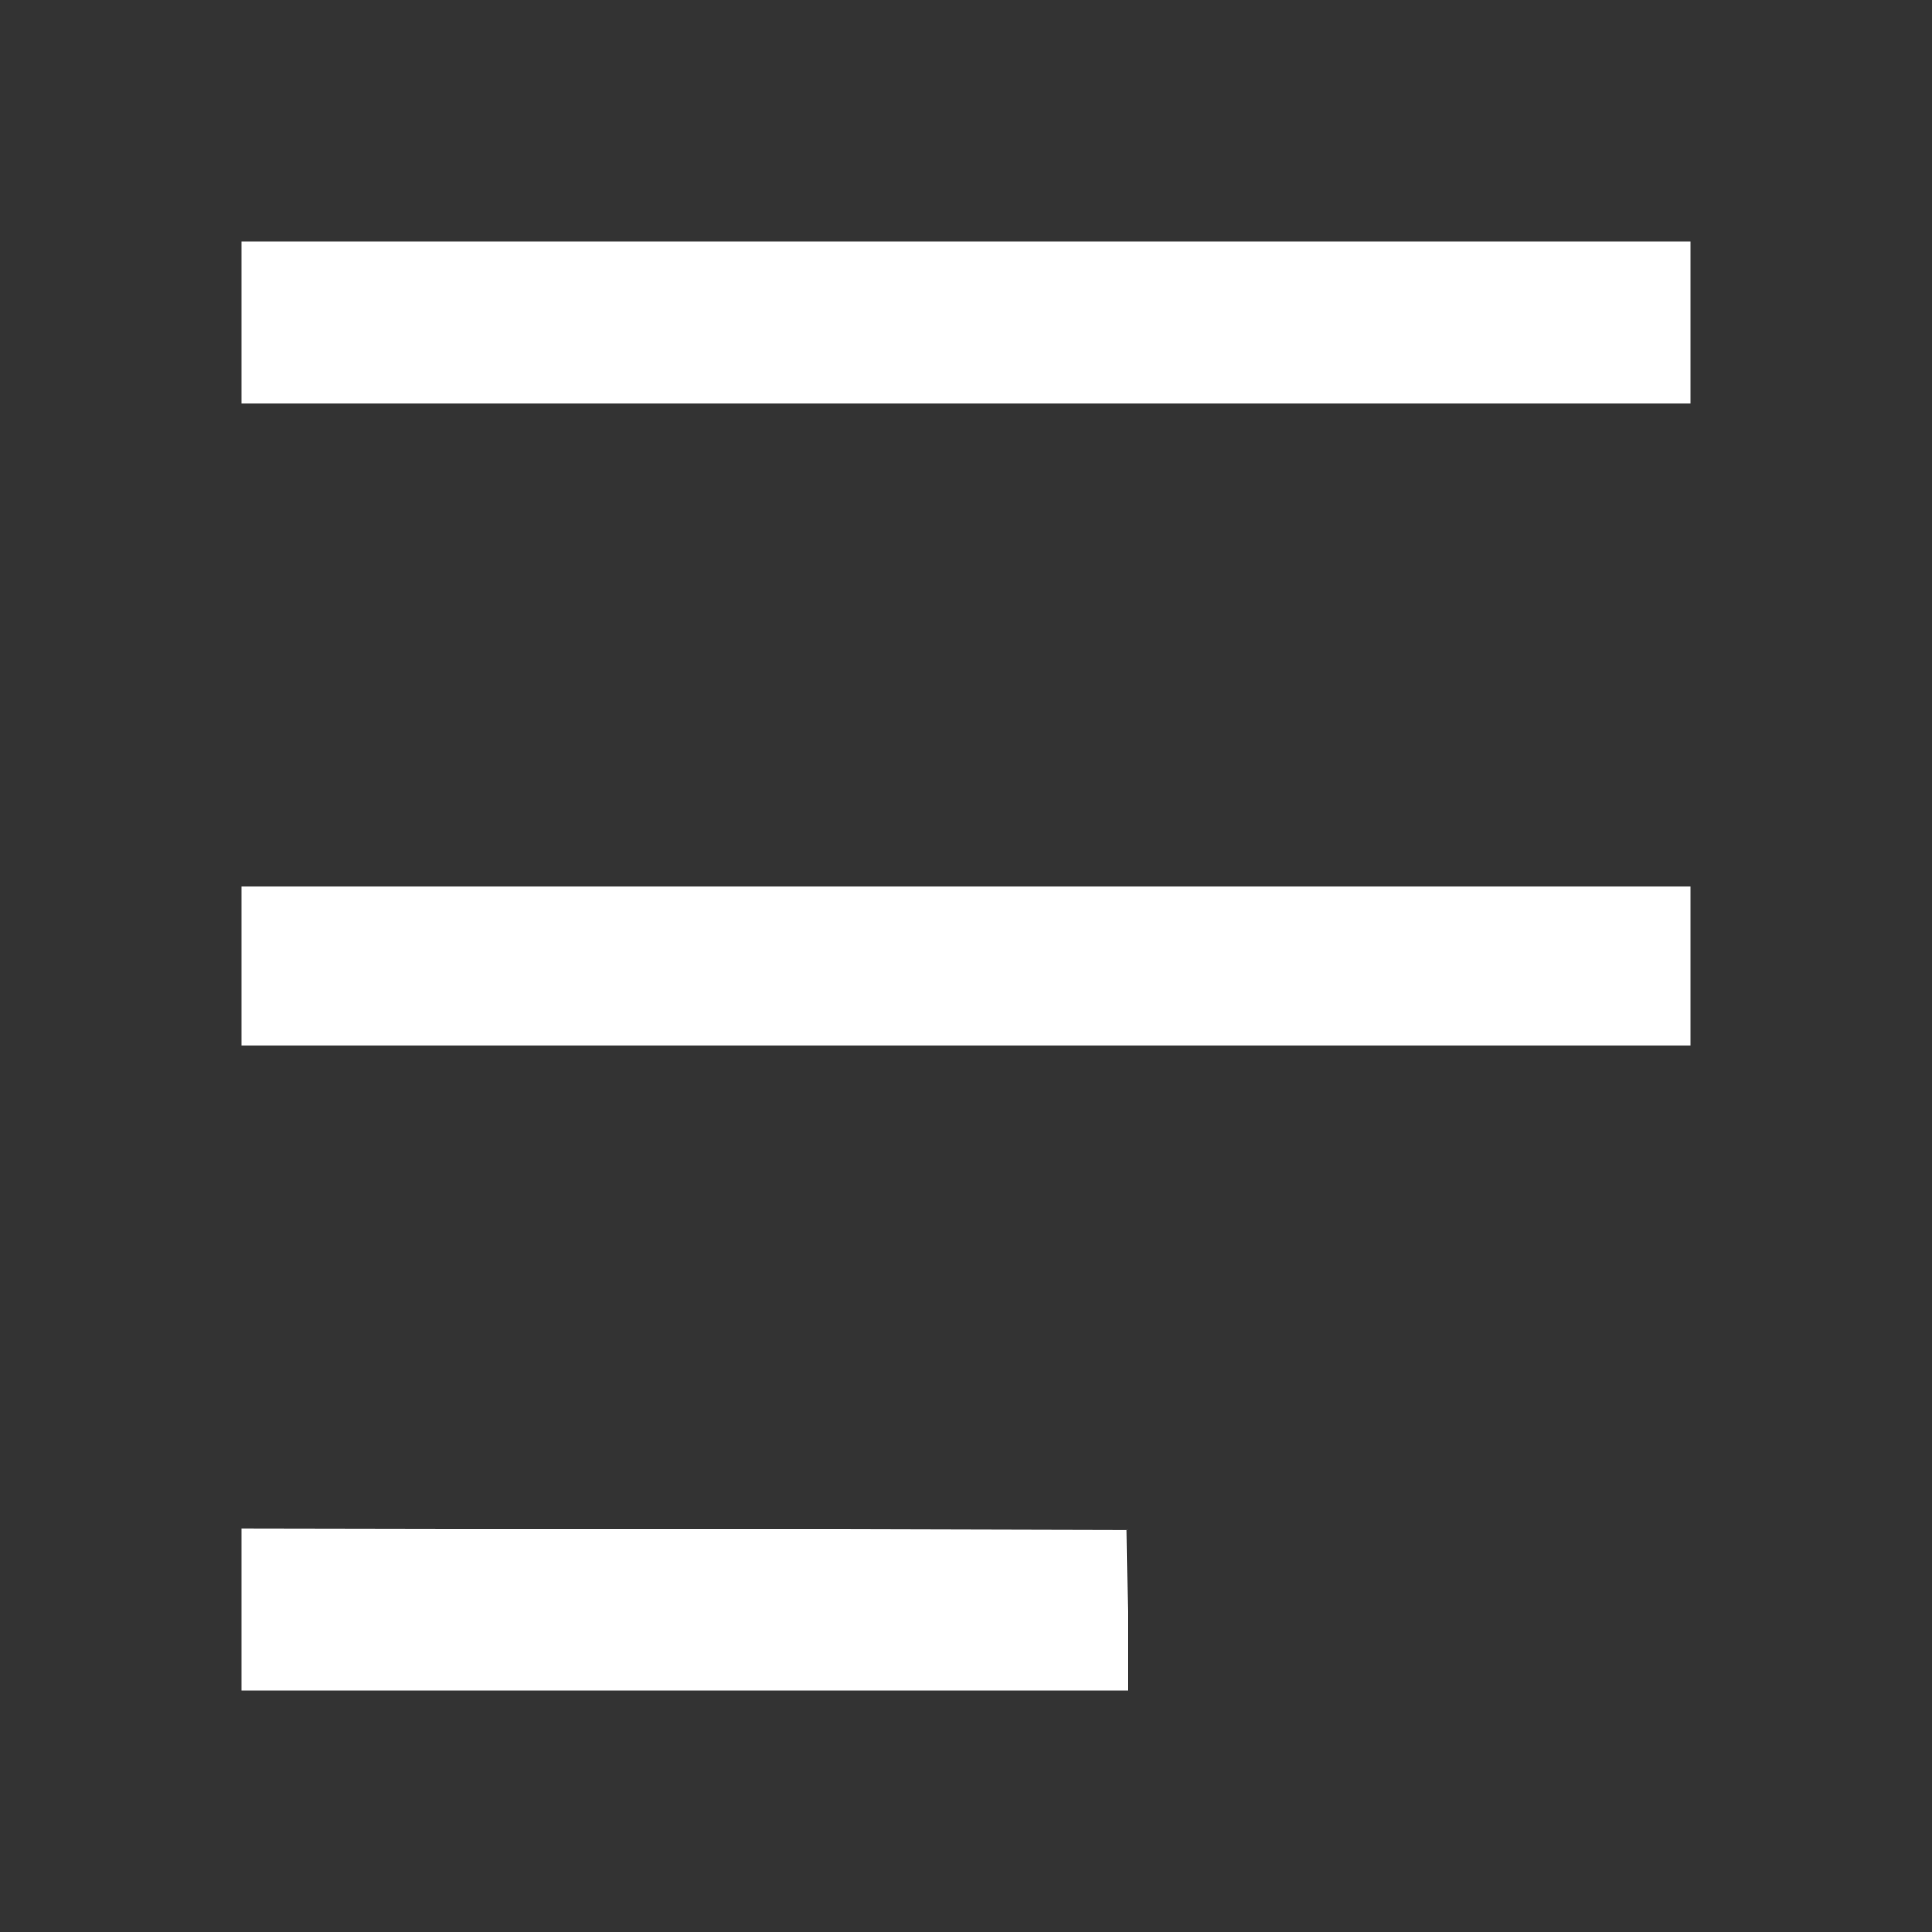 <?xml version="1.0" standalone="no"?>
<!DOCTYPE svg PUBLIC "-//W3C//DTD SVG 20010904//EN"
 "http://www.w3.org/TR/2001/REC-SVG-20010904/DTD/svg10.dtd">
<svg version="1.0" xmlns="http://www.w3.org/2000/svg"
 width="512pt" height="512pt" viewBox="0 0 512 512"
 preserveAspectRatio="xMidYMid meet">

<rect x="0" y="0" width="512" height="512" fill="#333333" stroke="none"/>

<g transform="translate(0,512) scale(0.1,-0.1)"
fill="#ffffff" stroke="none">
<path d="M640 4265 l0 -215 1920 0 1920 0 0 215 0 215 -1920 0 -1920 0 0 -215z"/>
<path d="M640 2560 l0 -210 1920 0 1920 0 0 210 0 210 -1920 0 -1920 0 0 -210z"/>
<path d="M640 855 l0 -215 1175 0 1175 0 -2 213 -3 212 -1172 3 -1173 2 0
-215z"/>
</g>
</svg>
